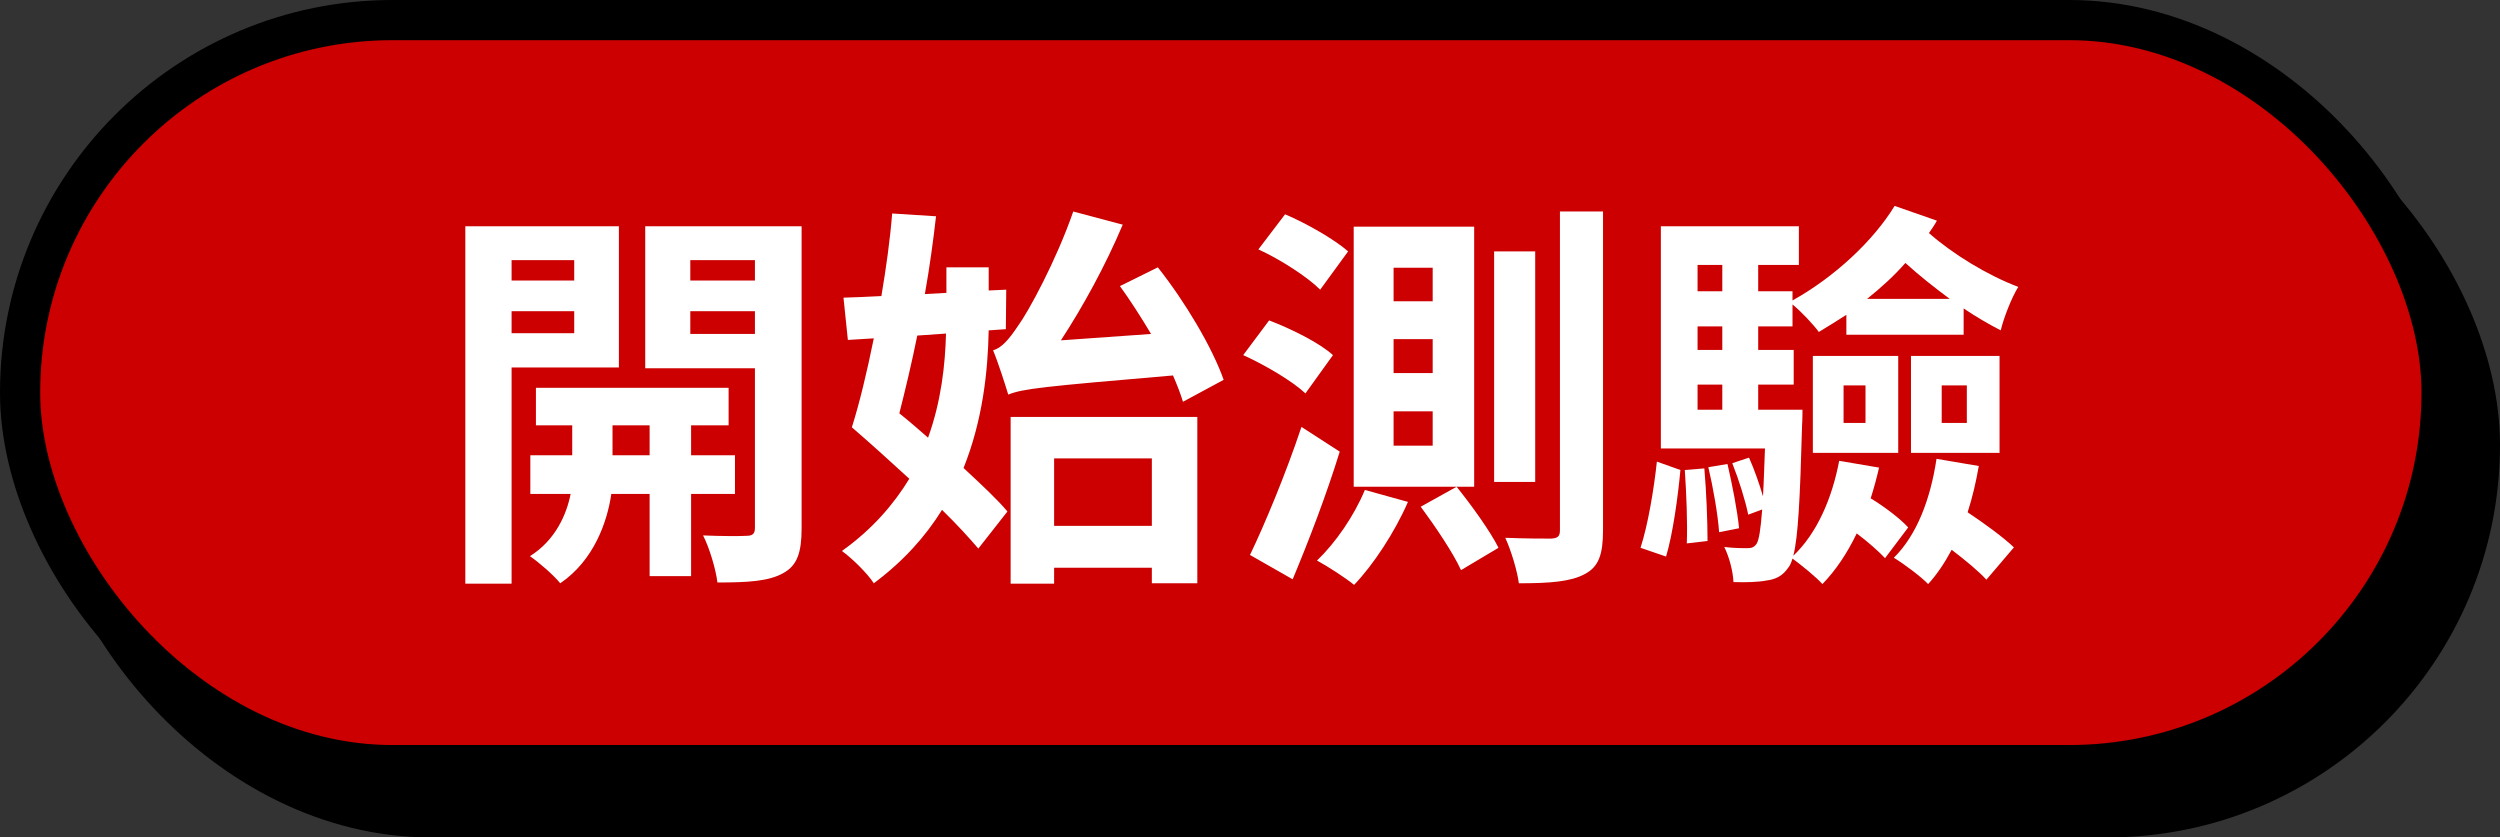 <?xml version="1.0" encoding="UTF-8"?><svg id="_圖層_2" xmlns="http://www.w3.org/2000/svg" viewBox="0 0 689.37 230.92"><rect x="0" y="0" width="689.37" height="230.92" fill="#333333" stroke="none"/><defs><style>.cls-1{fill:#c00;}.cls-1,.cls-2{stroke:#000;stroke-miterlimit:10;stroke-width:11.08px;}.cls-3{fill:#fff;stroke-width:0px;}.cls-2{fill:#000;}</style></defs><g id="_圖層_1-2"><rect class="cls-2" x="16.11" y="19.94" width="667.72" height="205.44" rx="102.72" ry="102.72"/><rect class="cls-1" x="5.54" y="5.54" width="667.72" height="205.44" rx="102.72" ry="102.72"/><path class="cls-3" d="M141.07,101.33v59.62h-12.76V62.39h42.35v38.94h-29.59ZM141.07,71.74v5.61h17.27v-5.61h-17.27ZM158.34,91.87v-6.05h-17.27v6.05h17.27ZM190.57,136.2v22.66h-11.44v-22.66h-10.56c-1.1,7.59-4.73,18.26-14.08,24.64-1.87-2.31-5.83-5.72-8.36-7.48,7.04-4.4,10.12-11.55,11.22-17.16h-11.11v-10.67h11.55v-8.25h-10.01v-10.34h53.13v10.34h-10.34v8.25h12.1v10.67h-12.1ZM179.13,125.53v-8.25h-10.23v8.25h10.23ZM221.04,145.66c0,6.71-1.21,10.34-5.17,12.43-3.96,2.2-9.68,2.53-18.04,2.53-.44-3.63-2.2-9.57-3.96-12.98,4.95.22,10.34.22,11.99.11,1.76,0,2.31-.66,2.31-2.2v-44h-30.25v-39.16h43.12v83.27ZM190.35,71.74v5.61h17.82v-5.61h-17.82ZM208.17,92.09v-6.27h-17.82v6.27h17.82Z"/><path class="cls-3" d="M272.63,91.1c-.22,11.33-1.65,24.75-6.93,37.95,4.84,4.51,9.24,8.58,12.1,11.99l-8.03,10.23c-2.53-2.97-5.94-6.71-10.01-10.67-4.51,7.26-10.56,14.08-18.81,20.24-1.76-2.75-6.05-6.93-8.8-8.91,8.36-5.94,14.3-12.87,18.59-19.91-5.5-5.06-11-10.01-15.84-14.19,2.09-6.6,4.18-15.29,6.05-24.53l-7.15.44-1.21-11.66c3.19-.11,6.71-.22,10.45-.44,1.32-7.81,2.42-15.73,2.97-22.77l12.1.77c-.77,6.71-1.76,14.08-3.08,21.45l5.94-.33v-7.04h11.66v6.38l4.84-.22-.11,10.89-4.73.33ZM252.94,92.53c-1.54,7.59-3.3,14.96-4.95,21.45,2.64,2.09,5.28,4.4,7.92,6.71,3.63-10.01,4.73-20.13,4.95-28.71l-7.92.55ZM326.2,110.79c-.66-2.2-1.65-4.73-2.75-7.26-35.86,3.08-41.36,3.63-45.43,5.28-.77-2.53-2.75-8.8-4.18-12.21,2.31-.66,4.29-2.86,6.93-6.82,2.75-3.74,10.45-17.82,15.18-31.46l13.64,3.63c-4.73,11.22-11,22.66-17.05,31.9l24.86-1.76c-2.75-4.62-5.72-9.24-8.58-13.2l10.45-5.17c7.59,9.57,15.07,22.22,18.15,31.02l-11.22,6.05ZM278.68,114.97h51.48v45.87h-12.54v-4.29h-26.95v4.4h-11.99v-45.98ZM290.67,126.41v18.59h26.95v-18.59h-26.95Z"/><path class="cls-3" d="M359.97,108.48c-3.63-3.41-11.11-7.81-17.16-10.56l7.15-9.57c6.05,2.31,13.86,6.16,17.6,9.57l-7.59,10.56ZM369.43,124.54c-3.63,11.77-8.47,24.42-12.98,35.2l-11.77-6.71c4.07-8.47,9.9-22.44,14.19-35.31l10.56,6.82ZM364.04,79.88c-3.52-3.52-11-8.36-17.05-11.11l7.37-9.68c5.94,2.53,13.64,6.93,17.38,10.23l-7.7,10.56ZM388.24,138.4c-3.63,8.36-9.57,17.38-14.85,22.88-2.42-1.98-7.37-5.17-10.23-6.71,5.17-4.95,10.23-12.32,13.2-19.47l11.88,3.3ZM406.5,134.22h-33.22V62.5h33.22v71.72ZM395.06,73.83h-10.78v9.24h10.78v-9.24ZM395.06,93.52h-10.78v9.35h10.78v-9.35ZM395.06,113.43h-10.78v9.46h10.78v-9.46ZM401.66,134.22c4.07,5.06,9.24,12.21,11.55,16.83l-10.34,6.16c-2.09-4.62-7.04-11.99-11.11-17.49l9.9-5.5ZM423.33,132.9h-11.33v-63.58h11.33v63.58ZM442.03,58.32v87.89c0,6.71-1.21,10.12-5.06,12.1-3.85,2.09-9.57,2.53-18.15,2.53-.44-3.41-2.09-8.91-3.74-12.54,5.61.22,10.89.22,12.65.22,1.87-.11,2.42-.66,2.42-2.31V58.32h11.88Z"/><path class="cls-3" d="M452.37,151.05c2.09-6.38,3.74-16.5,4.51-23.76l6.49,2.31c-.66,7.26-2.09,17.71-3.96,23.87l-7.04-2.42ZM518.15,128.94c-.66,2.86-1.43,5.72-2.31,8.47,3.96,2.42,8.14,5.61,10.34,8.03l-6.38,8.47c-1.76-1.87-4.73-4.51-7.81-6.82-2.64,5.5-5.83,10.23-9.46,13.97-1.65-1.87-5.72-5.17-8.25-7.04-.33,1.1-.66,1.87-1.1,2.42-1.65,2.42-3.52,3.3-6.05,3.63-2.2.44-5.61.55-9.13.44-.11-2.97-1.21-7.04-2.53-9.68,2.75.33,5.06.33,6.16.33,1.21,0,1.98-.11,2.75-1.21.66-1.1,1.1-3.74,1.54-9.46l-3.85,1.43c-.77-3.85-2.64-9.79-4.4-14.19l4.62-1.54c1.43,3.19,2.86,7.26,3.85,10.67.22-3.52.33-7.92.55-13.2h-28.71v-61.27h38.06v10.67h-11.22v7.26h9.46v2.53c11.66-6.49,22.33-16.5,28.16-26.07l11.66,4.07c-.66,1.21-1.43,2.31-2.2,3.41,6.6,5.83,16.17,11.66,24.64,14.85-1.87,2.97-4.07,8.69-4.84,11.99-3.41-1.76-6.82-3.74-10.23-6.05v7.26h-32.34v-5.5c-2.53,1.65-5.06,3.19-7.59,4.73-1.54-2.09-4.84-5.61-7.26-7.59v6.05h-9.46v6.49h9.79v9.57h-9.79v6.93h12.21s0,2.86-.11,4.18c-.55,20.46-1.1,31.02-2.42,36.08,6.49-6.16,10.67-15.73,12.65-26.18l11,1.87ZM469.97,129.16c.55,6.27.88,14.52.88,20.02l-5.72.66c.22-5.5-.11-13.86-.55-20.24l5.39-.44ZM468.1,73.06v7.26h6.82v-7.26h-6.82ZM474.92,90h-6.82v6.49h6.82v-6.49ZM468.1,112.99h6.82v-6.93h-6.82v6.93ZM476.35,127.95c1.32,5.72,2.75,12.98,3.19,17.71l-5.5,1.1c-.33-4.84-1.65-12.32-2.97-17.93l5.28-.88ZM499.89,98.14h23.54v26.73h-23.54v-26.73ZM508.36,116.62h6.05v-10.34h-6.05v10.34ZM537.62,82.41c-4.29-3.19-8.47-6.49-12.21-9.9-3.08,3.52-6.71,6.82-10.56,9.9h22.77ZM545.65,128.5c-.77,4.4-1.76,8.69-3.08,12.76,4.62,3.08,9.9,6.93,12.76,9.68l-7.59,8.91c-2.09-2.31-5.83-5.39-9.57-8.25-1.87,3.52-4.07,6.82-6.49,9.46-1.87-1.98-6.71-5.61-9.46-7.26,6.38-6.27,10.12-16.28,11.77-27.28l11.66,1.98ZM526.95,98.14h24.42v26.73h-24.42v-26.73ZM535.42,116.62h6.93v-10.34h-6.93v10.34Z"/></g></svg>